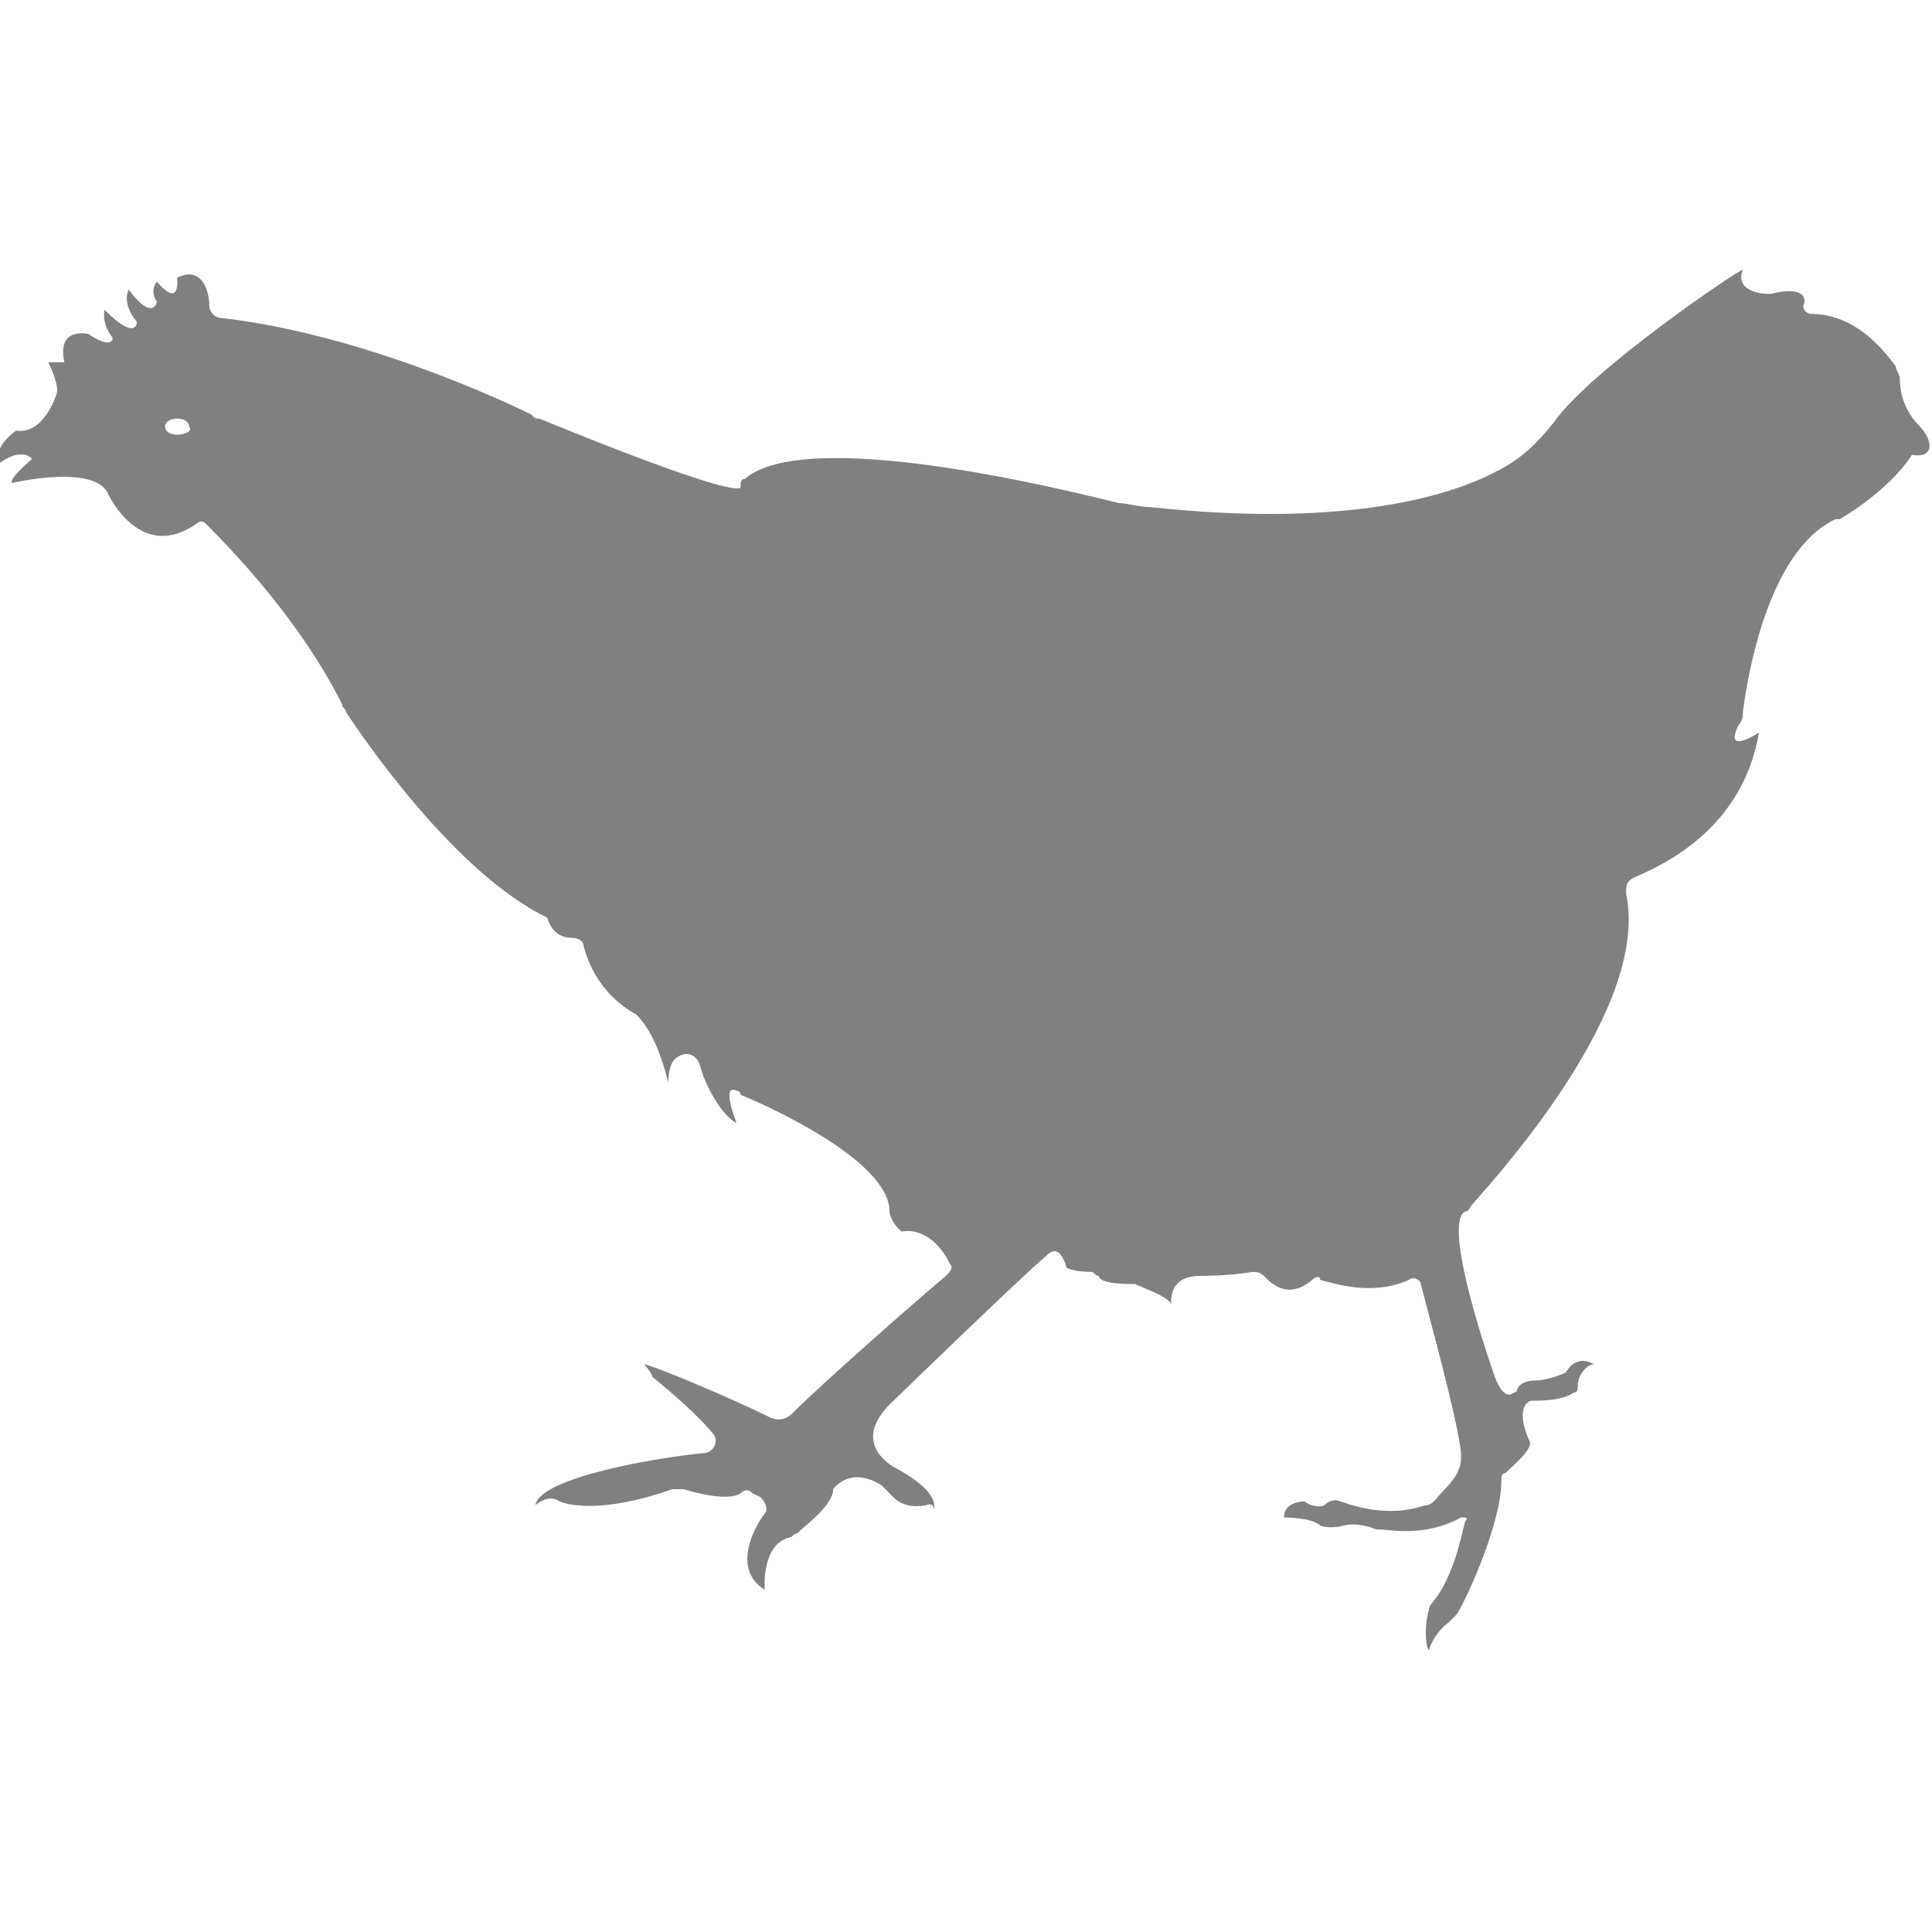 <?xml version="1.0" encoding="utf-8"?>
<!-- Generator: Adobe Illustrator 19.1.0, SVG Export Plug-In . SVG Version: 6.00 Build 0)  -->
<svg version="1.1" id="Layer_1" xmlns="http://www.w3.org/2000/svg" xmlns:xlink="http://www.w3.org/1999/xlink" x="0px" y="0px"
	 viewBox="0 0 48 48" style="enable-background:new 0 0 48 48;" xml:space="preserve">
<style type="text/css">
	.st0{fill:#808080;}
</style>
<path class="st0" d="M47.7,10.6c-0.2-0.2-0.5-0.6-0.5-1.2c0-0.1-0.1-0.2-0.1-0.3c-0.3-0.4-1-1.3-2.1-1.3c-0.1,0-0.2-0.1-0.2-0.2
	c0.1-0.2,0-0.5-0.8-0.3c0,0-0.1,0-0.1,0c-0.2,0-0.8-0.1-0.6-0.6c-0.1,0-3.8,2.5-4.7,3.8c-0.4,0.5-0.8,0.9-1.4,1.2
	c-1.3,0.7-4,1.4-8.6,0.9c-0.3,0-0.6-0.1-0.8-0.1c-1.6-0.4-7.8-1.9-9.3-0.6c-0.1,0-0.1,0.1-0.1,0.2c0,0.1-0.6,0.1-5-1.7
	c-0.1,0-0.1,0-0.2-0.1C12.6,10,9,8.3,5.5,7.9c-0.2,0-0.3-0.2-0.3-0.3c0-0.4-0.2-1-0.8-0.7c0,0,0.1,0.8-0.5,0.1c0,0-0.2,0.2,0,0.5
	c0,0-0.1,0.5-0.7-0.3c0,0-0.2,0.3,0.2,0.8c0,0,0,0.5-0.8-0.3c0,0-0.1,0.3,0.2,0.7c0,0,0,0.3-0.6-0.1c0,0-0.8-0.2-0.6,0.7H1.2
	c0,0,0.3,0.6,0.2,0.8c0,0-0.3,1-1,0.9c0,0-0.6,0.4-0.4,0.8c0,0,0.5-0.4,0.8-0.1c0,0-0.6,0.5-0.5,0.6c0,0,2.1-0.5,2.4,0.3
	c0,0,0.8,1.7,2.2,0.7c0.1-0.1,0.2,0,0.2,0c0.5,0.5,2.3,2.3,3.4,4.5c0,0.1,0.1,0.1,0.1,0.2c0.4,0.6,2.7,4,5,5.1c0,0,0.1,0.5,0.6,0.5
	c0.2,0,0.3,0.1,0.3,0.2c0.1,0.4,0.4,1.2,1.3,1.7c0,0,0.5,0.4,0.8,1.7c0,0,0-0.3,0.1-0.5c0.2-0.3,0.6-0.3,0.7,0.1
	c0.1,0.4,0.5,1.2,0.9,1.4c0,0-0.4-1,0-0.8c0,0,0.1,0,0.1,0.1c0.5,0.2,3.7,1.6,3.7,2.9c0,0.1,0.1,0.3,0.2,0.4l0.1,0.1
	c0,0,0.7-0.2,1.2,0.8c0.1,0.1,0,0.2-0.1,0.3c-0.6,0.5-3,2.6-3.8,3.4c-0.2,0.2-0.4,0.2-0.6,0.1c-0.8-0.4-2.9-1.3-3.1-1.3
	c0,0,0.2,0.2,0.2,0.3c0,0,1,0.8,1.5,1.4c0.2,0.2,0,0.5-0.2,0.5c-1.1,0.1-4.1,0.6-4.2,1.3c0,0,0.3-0.3,0.6-0.1c0,0,0.8,0.4,2.8-0.3
	c0.1,0,0.2,0,0.3,0c0.3,0.1,1.1,0.3,1.4,0.1c0.1-0.1,0.2-0.1,0.3,0l0.2,0.1c0.1,0.1,0.2,0.3,0.1,0.4c-0.3,0.4-0.8,1.4,0,1.9
	c0,0-0.1-1.1,0.6-1.3c0.1,0,0.1-0.1,0.2-0.1c0.2-0.2,0.9-0.7,0.9-1.1c0,0,0.4-0.6,1.2-0.1c0.1,0.1,0.1,0.1,0.2,0.2
	c0.1,0.1,0.3,0.4,0.9,0.3c0,0,0.2-0.1,0.2,0.1c0,0,0.2-0.4-0.9-1c0,0-1.3-0.6-0.1-1.7c0,0,3.4-3.3,3.8-3.6c0,0,0.3-0.4,0.5,0.3
	c0,0,0.2,0.1,0.6,0.1c0.1,0,0.1,0.1,0.2,0.1c0,0.1,0.2,0.2,0.8,0.2c0,0,0.1,0,0.1,0c0.2,0.1,0.8,0.3,0.9,0.5c0,0-0.1-0.7,0.7-0.7
	c0,0,0.8,0,1.3-0.1c0.1,0,0.2,0,0.3,0.1c0.2,0.2,0.6,0.6,1.2,0.1c0.1-0.1,0.2-0.1,0.2,0c0.4,0.1,1.3,0.4,2.2,0
	c0.1-0.1,0.3,0,0.3,0.1c0.2,0.8,0.9,3.3,1,4.2c0,0.2,0,0.3-0.1,0.5c-0.1,0.2-0.3,0.4-0.4,0.5c-0.1,0.1-0.2,0.3-0.4,0.3
	c-0.3,0.1-1,0.3-2.1-0.1c0,0-0.2-0.1-0.4,0.1c0,0-0.2,0.1-0.5-0.1c0,0-0.5,0-0.5,0.4c0,0,0.7,0,0.9,0.2c0,0,0.2,0.1,0.6,0
	c0,0,0.3-0.1,0.8,0.1c0,0,0.1,0,0.1,0c0.2,0,1.1,0.2,2-0.3c0.1,0,0.2,0,0.1,0.1c-0.1,0.4-0.3,1.4-0.8,2c-0.1,0.1-0.1,0.2-0.1,0.2
	c-0.1,0.3-0.1,0.9,0,1c0,0,0.1-0.4,0.5-0.7c0.1-0.1,0.1-0.1,0.2-0.2c0.3-0.5,1.1-2.3,1.1-3.3c0-0.1,0-0.2,0.1-0.2
	c0.2-0.2,0.7-0.6,0.6-0.8c0,0-0.3-0.6-0.1-0.9c0.1-0.1,0.1-0.1,0.2-0.1c0.2,0,0.7,0,1-0.2c0.1,0,0.1-0.1,0.1-0.2
	c0-0.2,0.2-0.5,0.4-0.5c0,0-0.4-0.3-0.7,0.2c0,0-0.4,0.2-0.8,0.2c0,0-0.3,0-0.4,0.2c0,0,0,0.1-0.1,0.1c-0.1,0.1-0.3,0.1-0.5-0.5
	c0,0-1.3-3.7-0.7-4c0.1,0,0.1-0.1,0.2-0.2c0.7-0.8,4.4-4.9,3.8-7.7c0-0.2,0-0.3,0.2-0.4c0.7-0.3,2.7-1.2,3.1-3.6
	c0,0-0.9,0.6-0.5-0.2c0.1-0.1,0.1-0.2,0.1-0.3c0.1-0.8,0.6-4,2.3-4.8c0,0,0.1,0,0.1,0c0.2-0.1,1.3-0.8,1.8-1.6
	C48.1,11.4,48,10.9,47.7,10.6z M4.4,10.8c-0.2,0-0.3-0.1-0.3-0.2c0-0.1,0.1-0.2,0.3-0.2c0.2,0,0.3,0.1,0.3,0.2
	C4.8,10.7,4.6,10.8,4.4,10.8z"/>
</svg>
